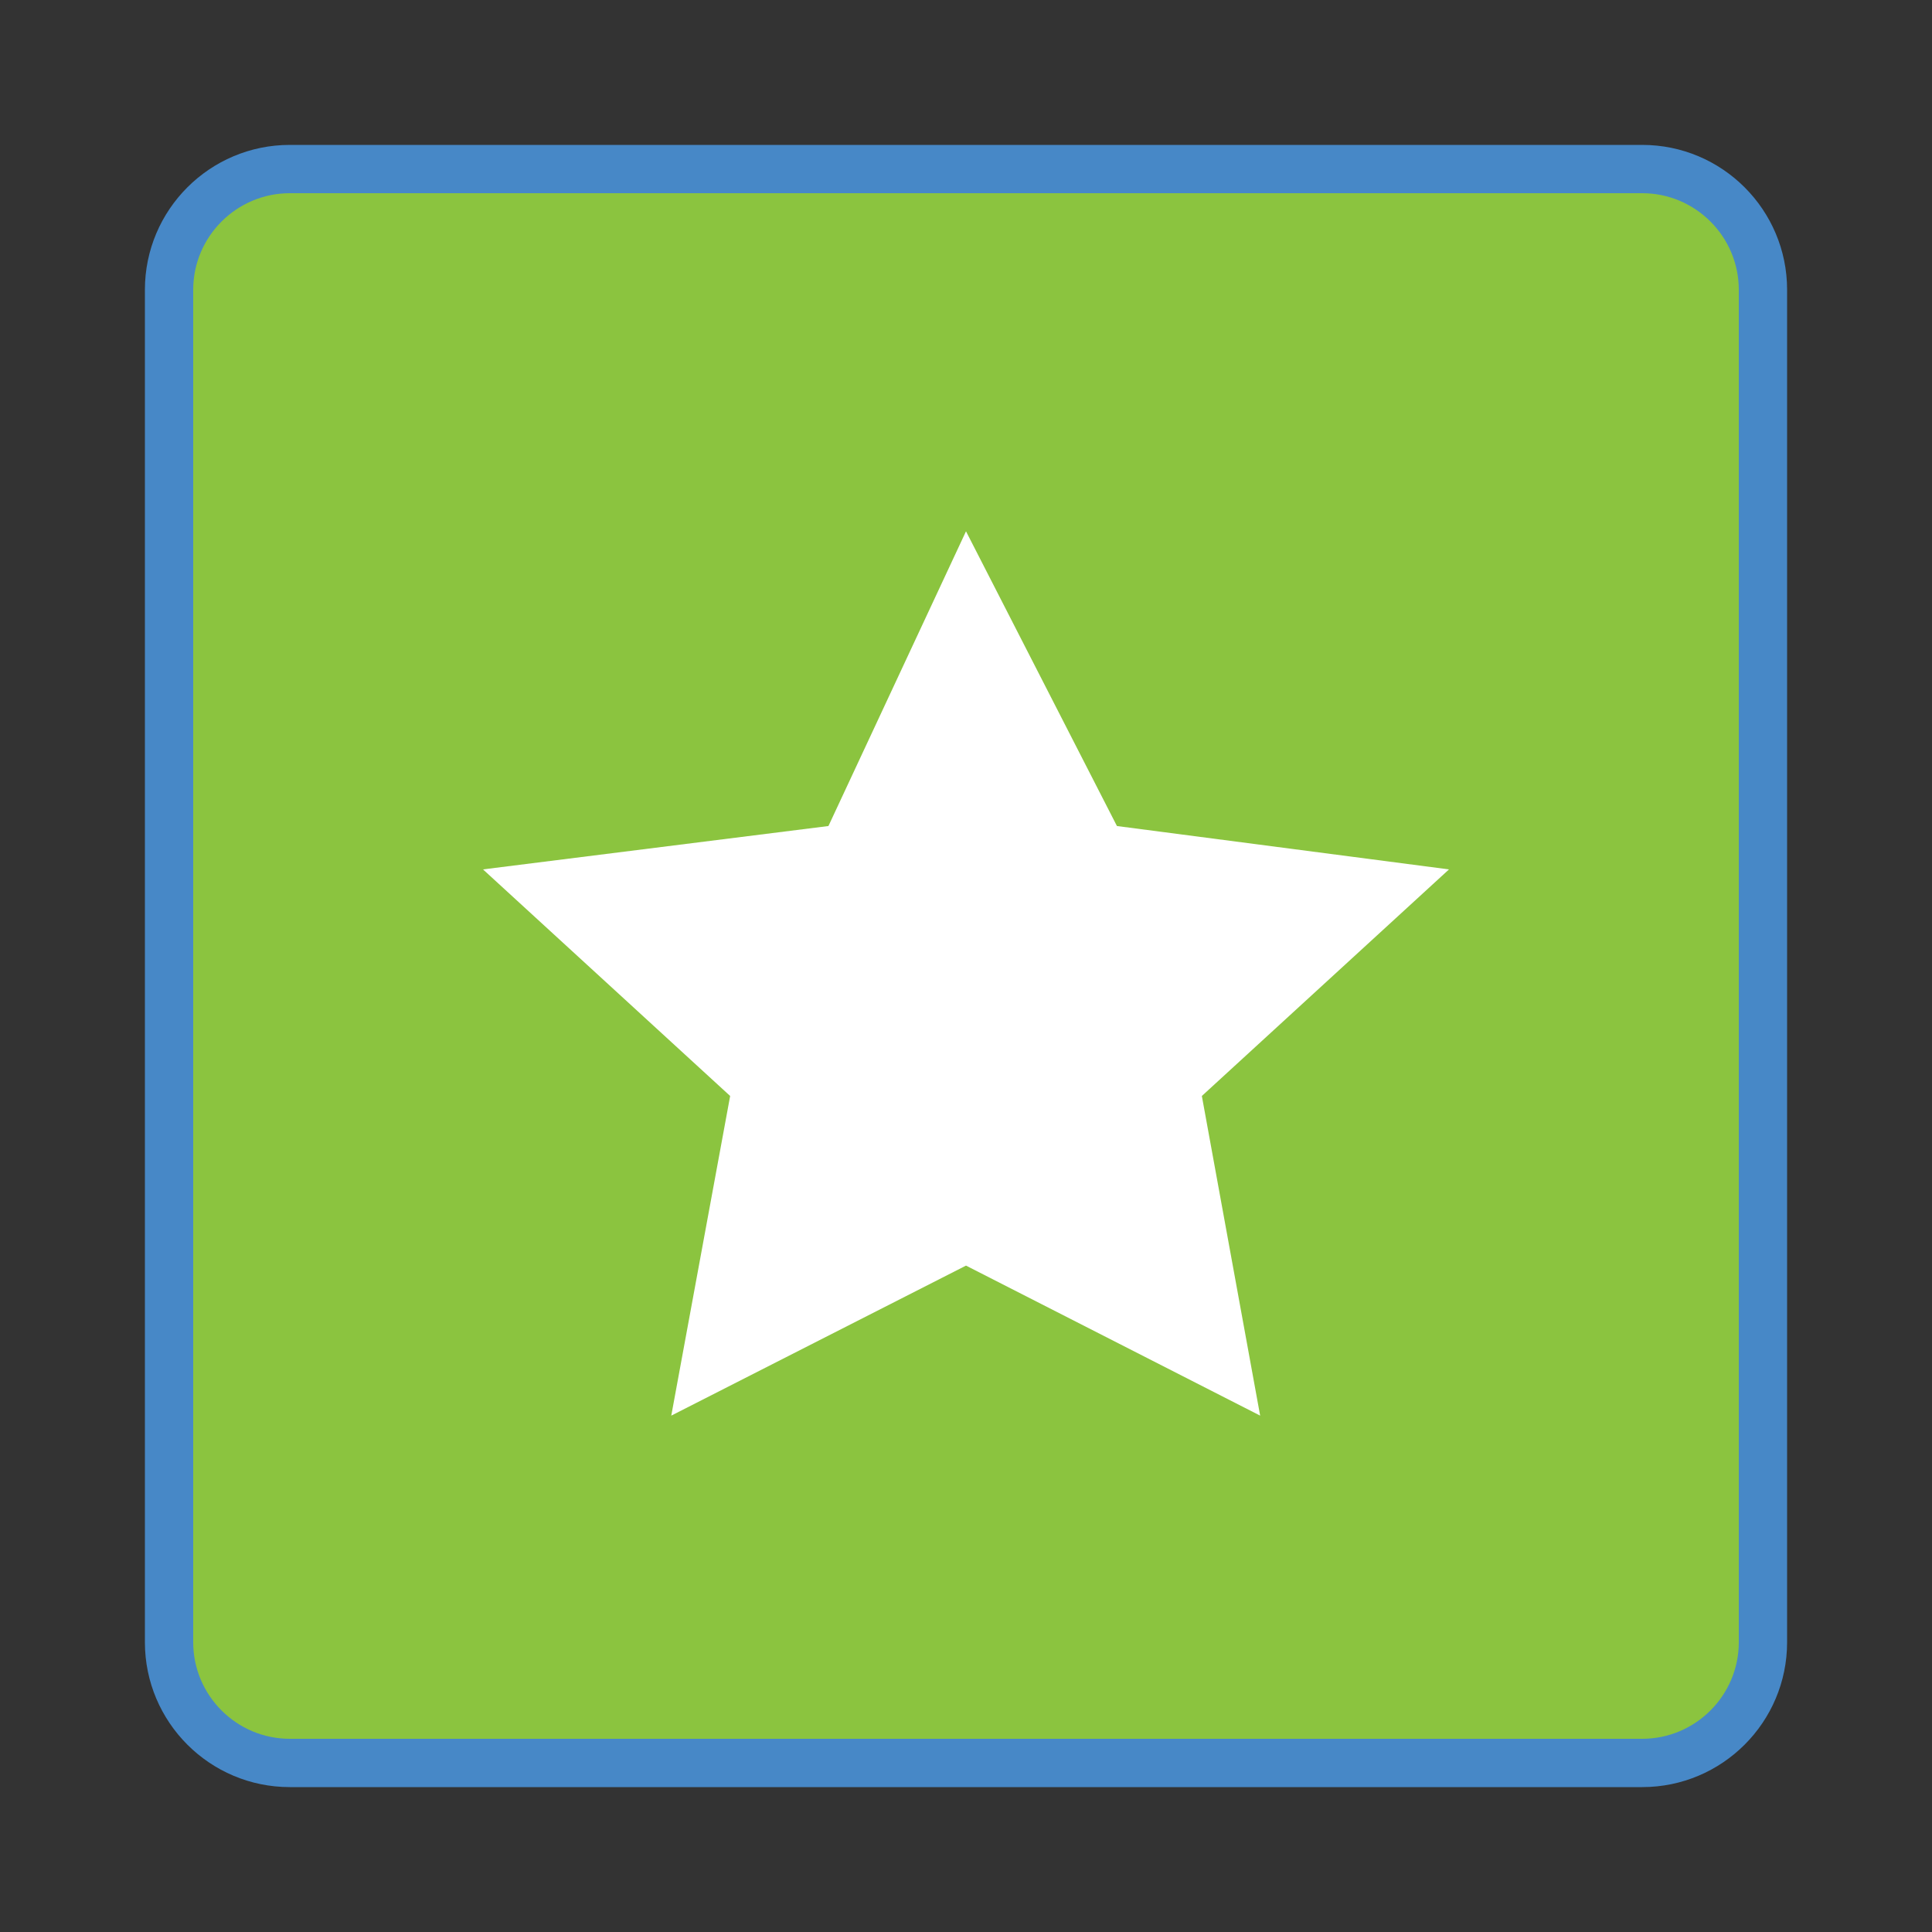 <?xml version="1.0" encoding="UTF-8"?>
<svg xmlns="http://www.w3.org/2000/svg" xmlns:xlink="http://www.w3.org/1999/xlink" width="40pt" height="40pt" viewBox="0 0 40 40" version="1.1">
<rect x="0" y="0" width="40" height="40" fill="#333333" stroke="none"/>
<g id="surface6866858">
<path style=" stroke:none;fill-rule:nonzero;fill:rgb(54.51%,76.863%,24.706%);fill-opacity:1;" d="M 6 36.5 C 4.621 36.5 3.5 35.379 3.5 34 L 3.5 6 C 3.5 4.621 4.621 3.5 6 3.5 L 34 3.5 C 35.379 3.5 36.5 4.621 36.5 6 L 36.5 34 C 36.5 35.379 35.379 36.5 34 36.5 Z M 6 36.5 "/>
<path style=" stroke:none;fill-rule:nonzero;fill:rgb(27.843%,53.333%,78.039%);fill-opacity:1;" d="M 34 4 C 35.102 4 36 4.898 36 6 L 36 34 C 36 35.102 35.102 36 34 36 L 6 36 C 4.898 36 4 35.102 4 34 L 4 6 C 4 4.898 4.898 4 6 4 L 34 4 M 34 3 L 6 3 C 4.344 3 3 4.344 3 6 L 3 34 C 3 35.656 4.344 37 6 37 L 34 37 C 35.656 37 37 35.656 37 34 L 37 6 C 37 4.344 35.656 3 34 3 Z M 34 3 "/>
<path style=" stroke:none;fill-rule:nonzero;fill:rgb(100%,100%,100%);fill-opacity:1;" d="M 20 11 L 23.125 17.102 L 30 18 L 24.883 22.691 L 26.09 29.309 L 20 26.203 L 13.898 29.309 L 15.117 22.691 L 10 18 L 17.152 17.102 Z M 20 11 "/>
</g>
</svg>
